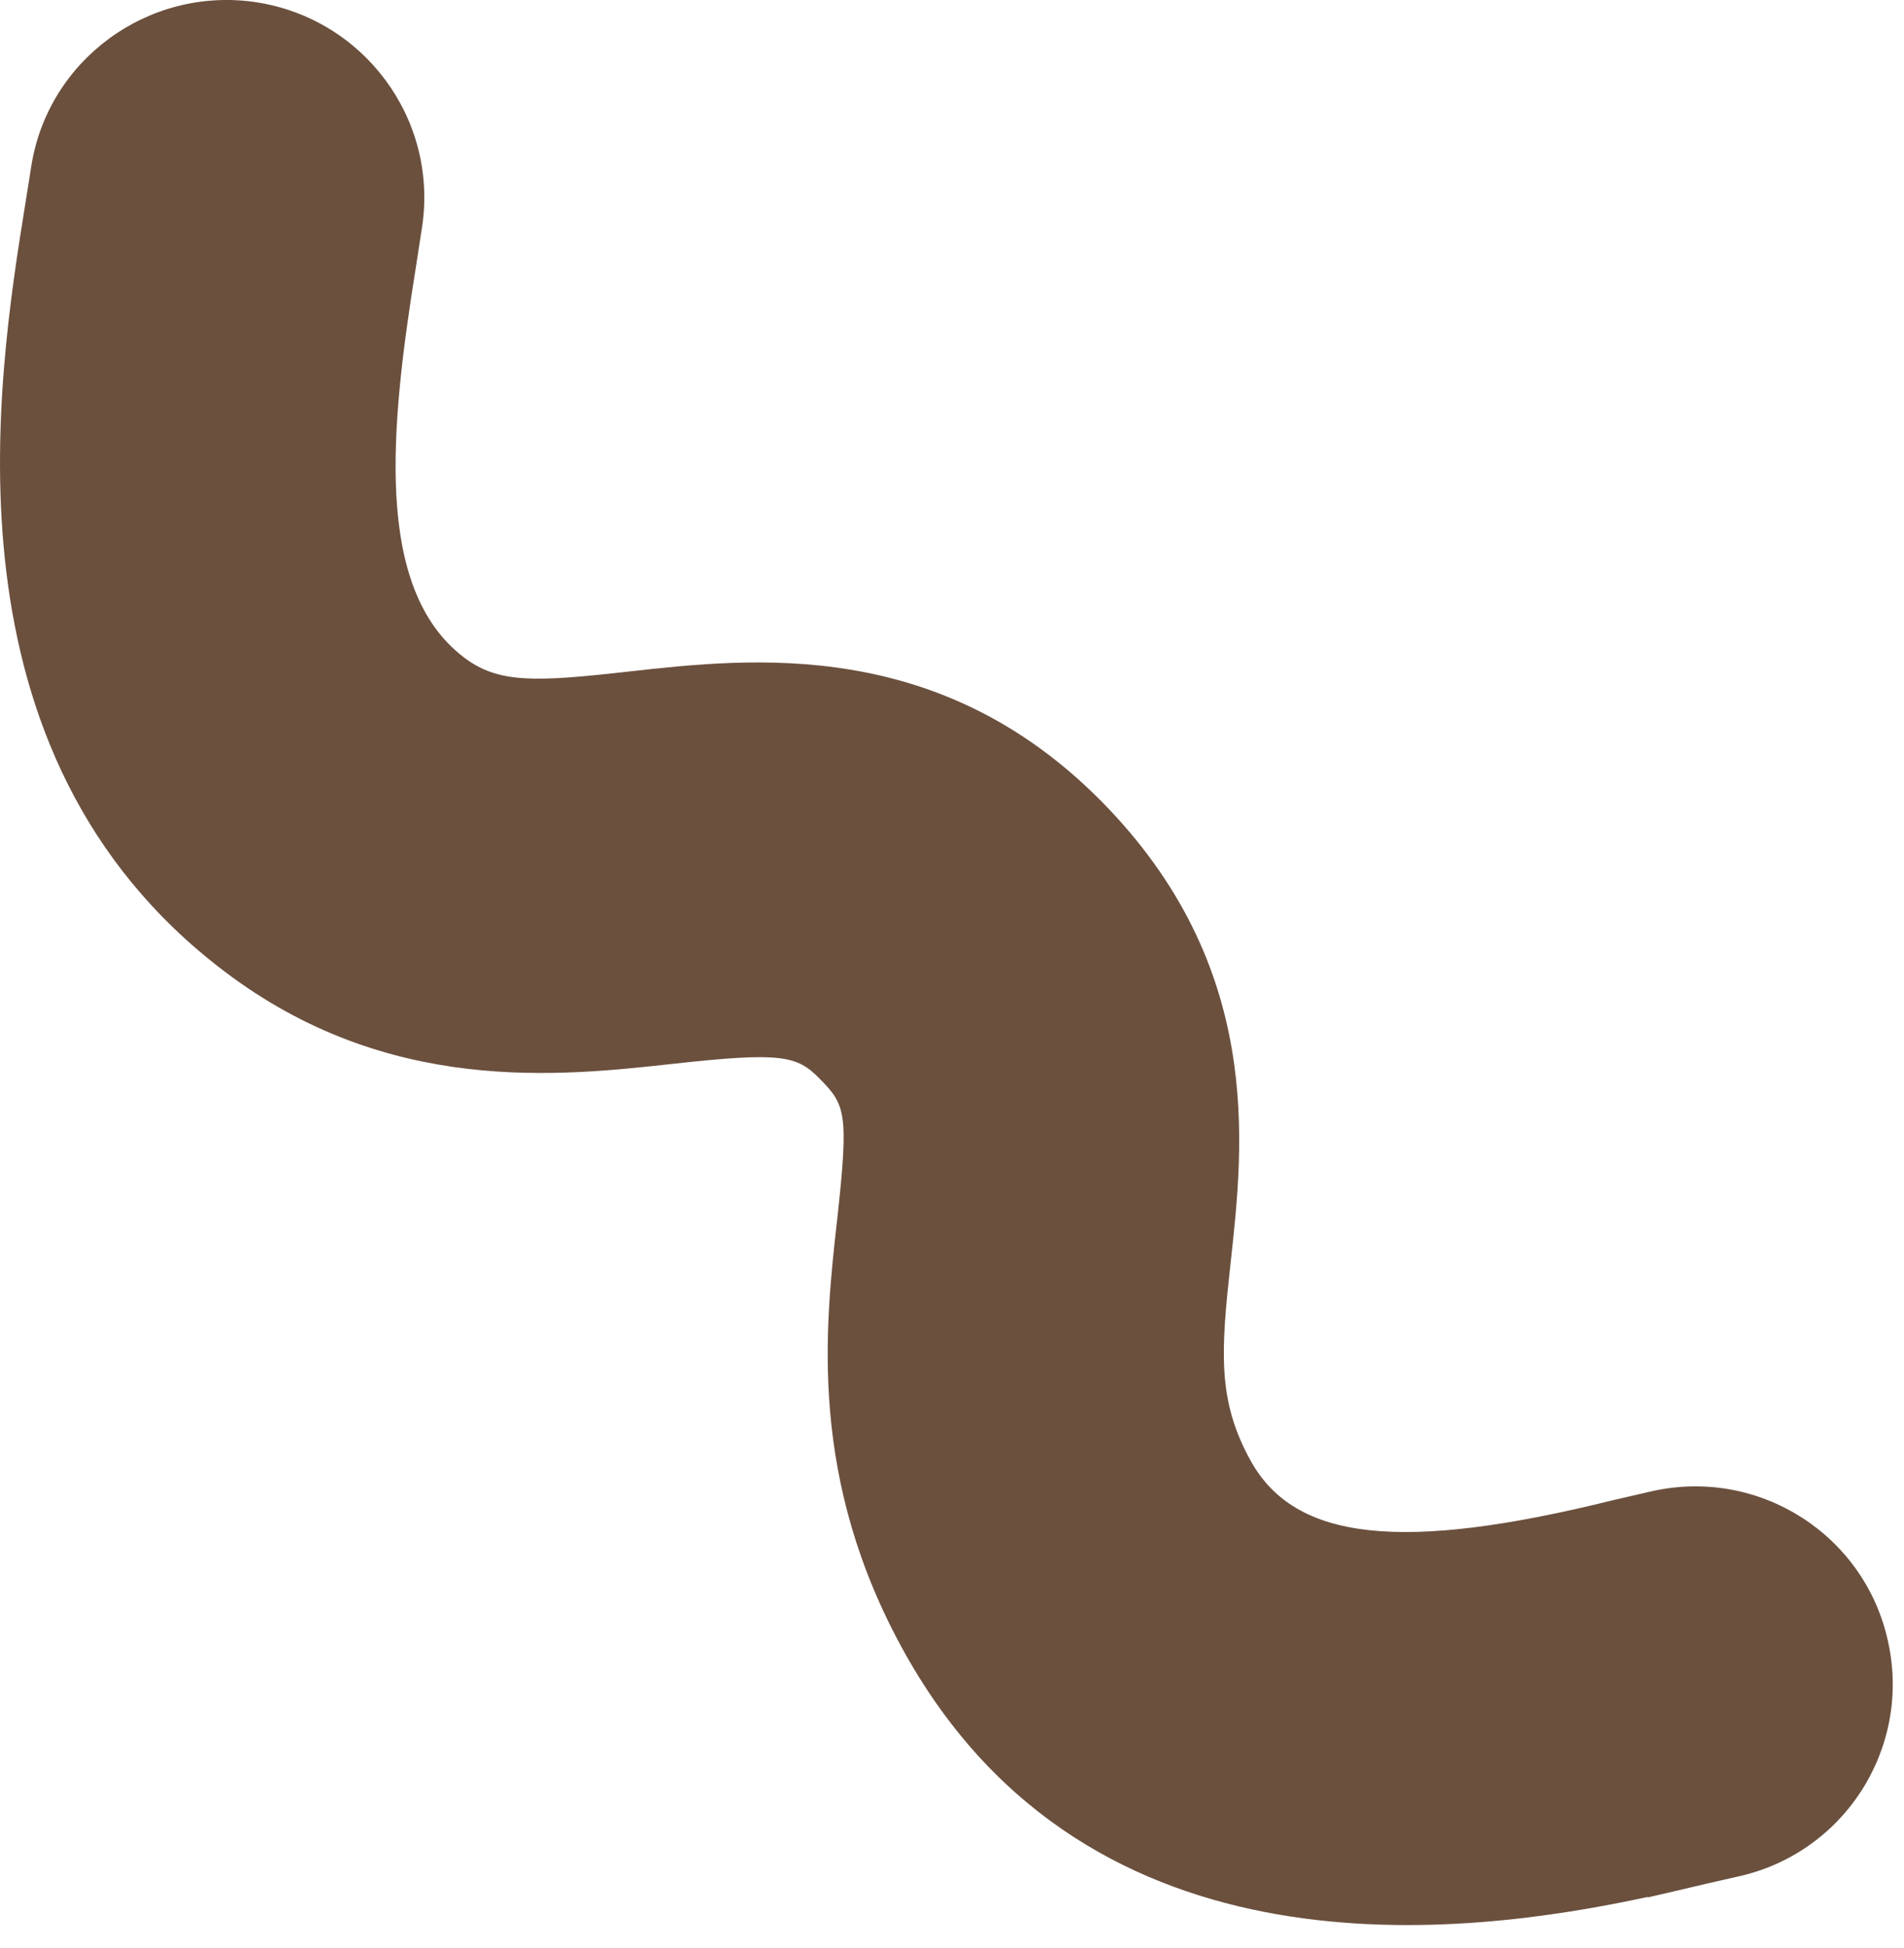 <svg width="44" height="45" viewBox="0 0 44 45" fill="none" xmlns="http://www.w3.org/2000/svg">
<path d="M38.078 43.824C33.841 44.736 25.207 45.855 20.92 38.208C18.668 34.186 19.064 30.679 19.352 28.123C19.62 25.686 19.531 25.518 18.935 24.914C18.419 24.389 18.062 24.299 15.552 24.577C12.932 24.864 8.962 25.31 5.181 22.437C-1.448 17.415 -0.078 8.826 0.587 4.695L0.716 3.883C1.083 1.397 3.415 -0.317 5.906 0.049C8.406 0.426 10.123 2.744 9.756 5.23L9.617 6.132C9.022 9.837 8.625 13.591 10.719 15.186C11.512 15.79 12.356 15.76 14.539 15.513C17.387 15.196 21.694 14.72 25.445 18.504C29.206 22.308 28.74 26.419 28.442 29.144C28.214 31.214 28.125 32.353 28.909 33.76C29.931 35.583 32.362 35.88 37.304 34.651L38.207 34.443C40.678 33.908 43.109 35.474 43.635 37.94C44.171 40.407 42.603 42.834 40.132 43.359L39.438 43.517C39.061 43.606 38.604 43.715 38.078 43.834V43.824Z" fill="#6B503E"/>
</svg>
